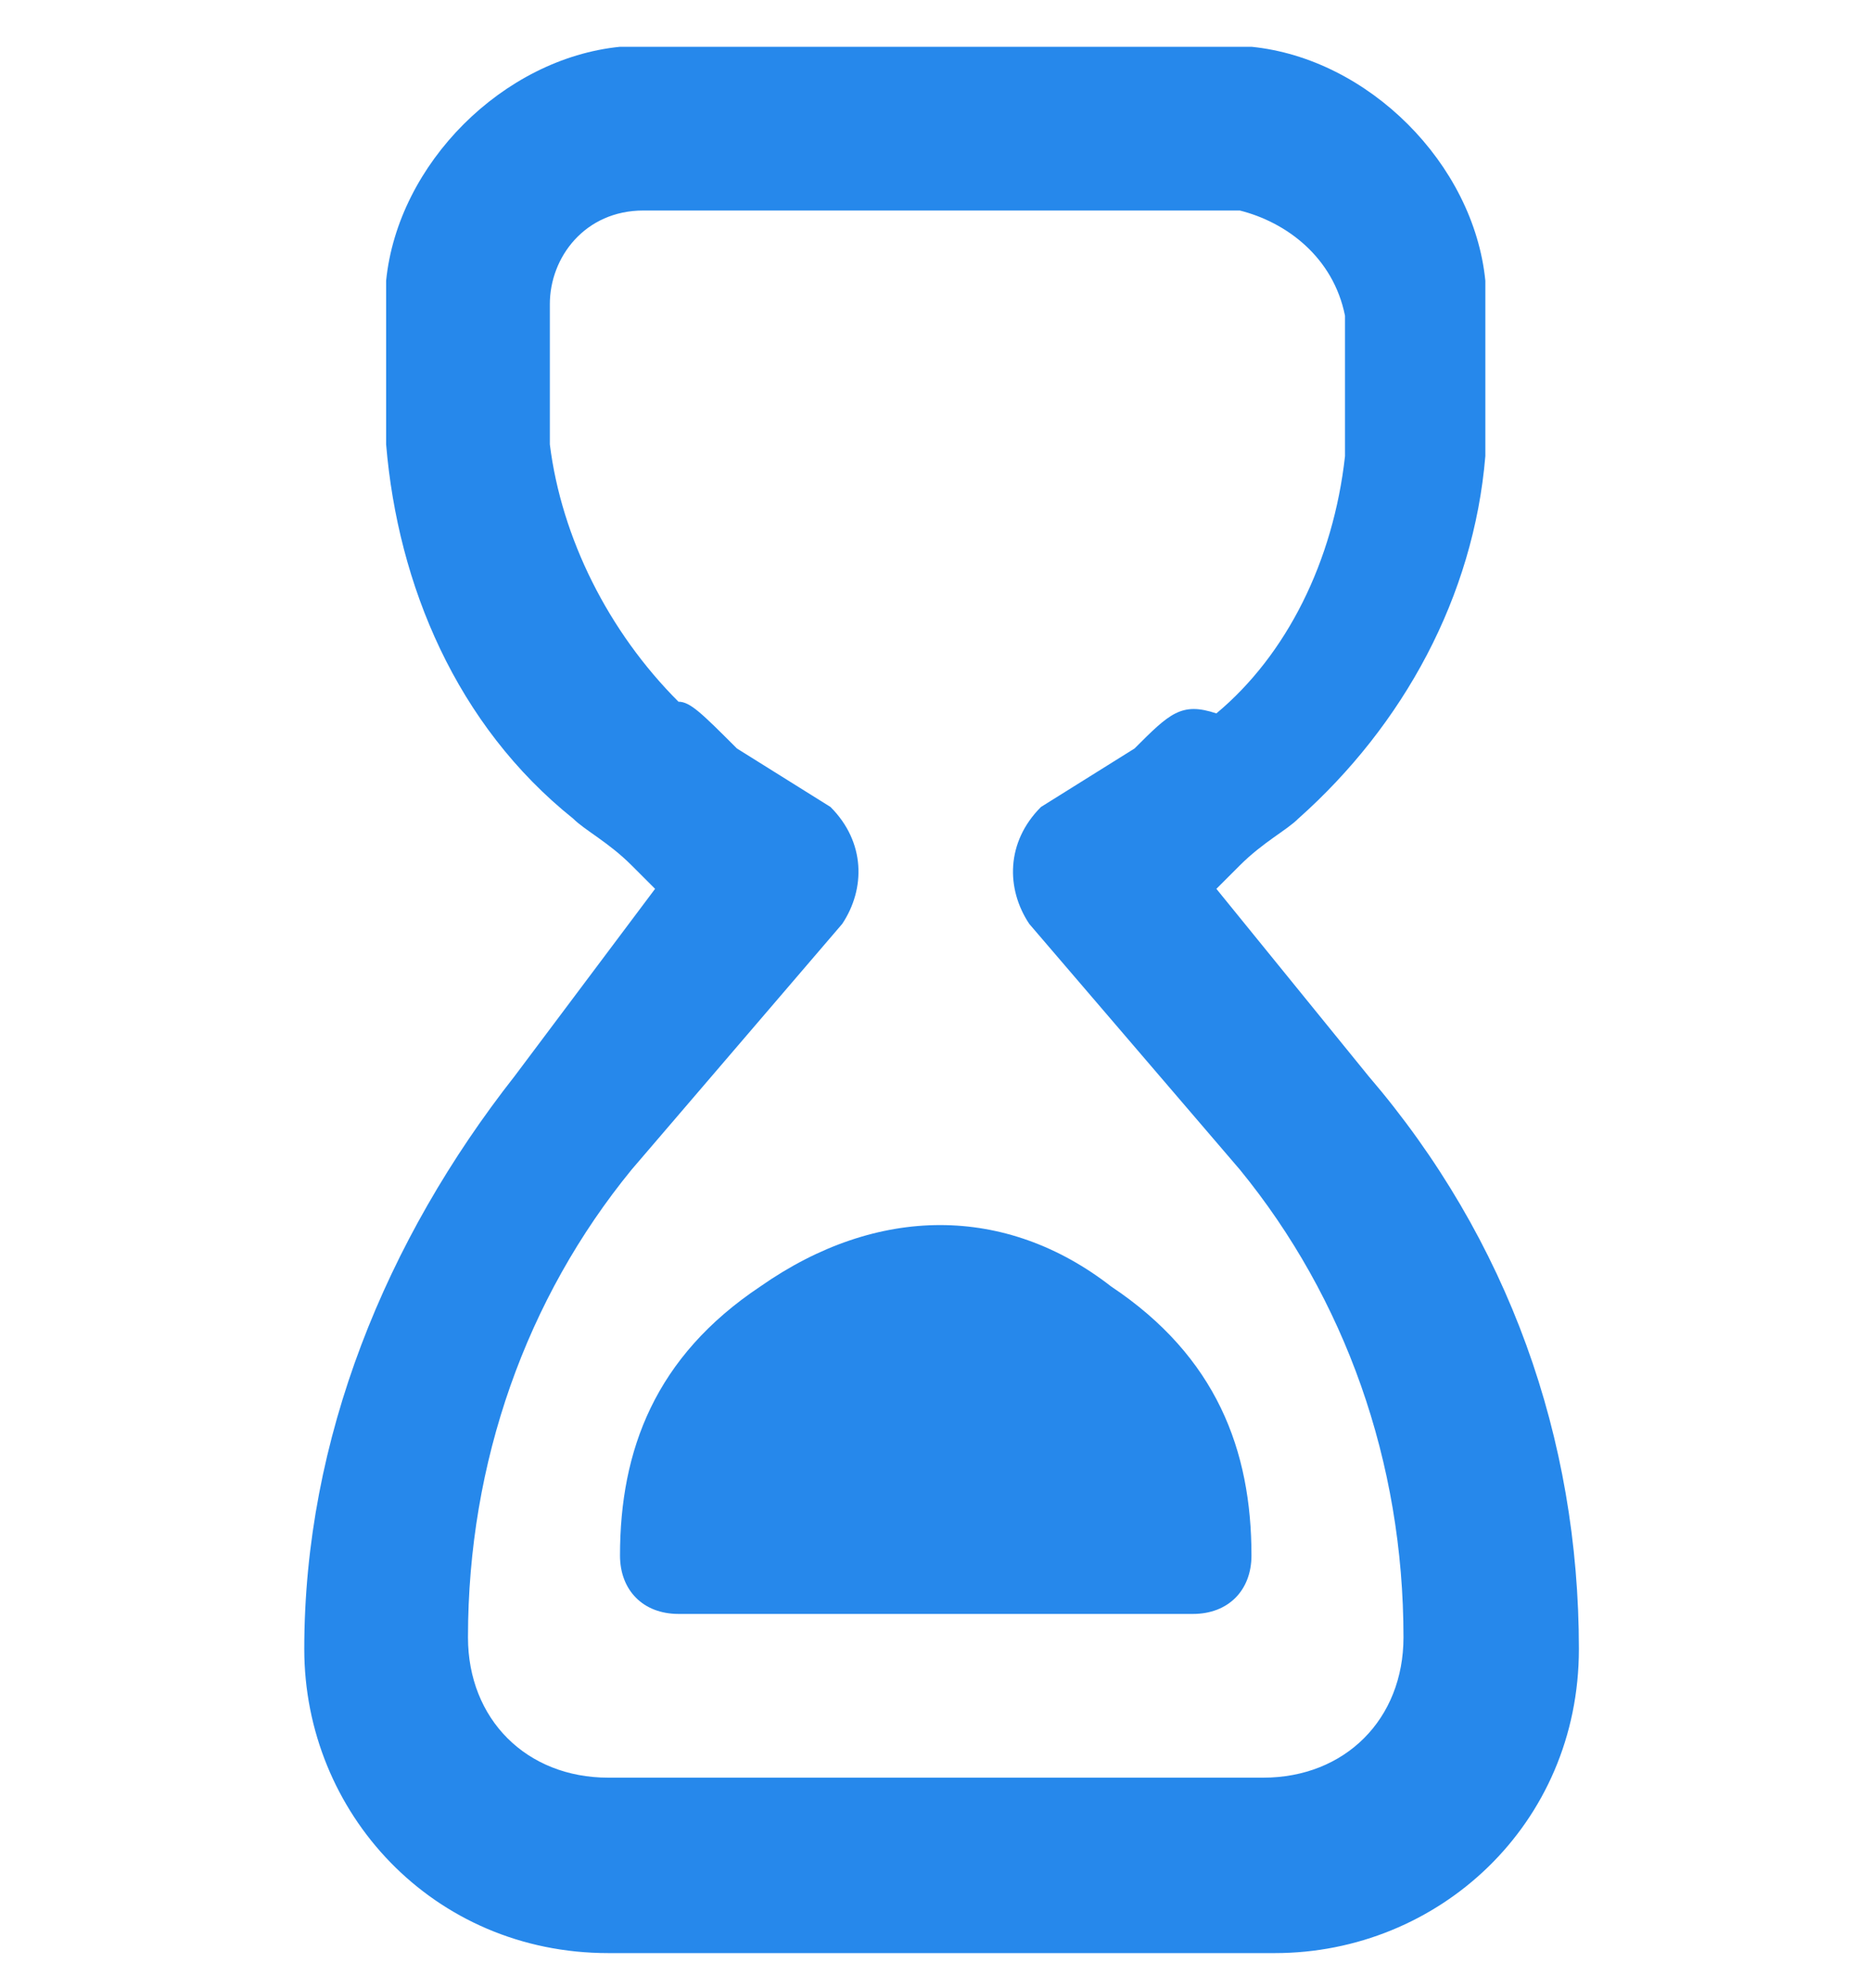 <svg width="16" height="17" viewBox="0 0 16 17" fill="none" xmlns="http://www.w3.org/2000/svg">
<path d="M6.502 11C7.502 10.3 8.602 10.3 9.502 11C10.402 11.6 10.702 12.4 10.702 13.3C10.702 13.6 10.502 13.8 10.202 13.8H5.802C5.502 13.8 5.302 13.6 5.302 13.3C5.302 12.4 5.602 11.6 6.502 11ZM5.902 0.4C5.702 0.4 5.502 0.4 5.302 0.4C4.302 0.5 3.402 1.4 3.302 2.4C3.302 2.6 3.302 2.8 3.302 3V3.1C3.302 3.4 3.302 3.6 3.302 3.8C3.402 5 3.902 6.2 4.902 7C5.002 7.1 5.202 7.2 5.402 7.4L5.602 7.6L4.402 9.2C3.302 10.6 2.602 12.3 2.602 14.1C2.602 15.5 3.702 16.7 5.202 16.7H10.902C12.302 16.7 13.502 15.6 13.502 14.1C13.502 12.3 12.902 10.6 11.702 9.2L10.402 7.6L10.602 7.4C10.802 7.2 11.002 7.1 11.102 7C12.002 6.2 12.602 5.1 12.702 3.9C12.702 3.7 12.702 3.5 12.702 3.2V3C12.702 2.8 12.702 2.6 12.702 2.4C12.602 1.4 11.702 0.5 10.702 0.4C10.502 0.4 10.302 0.4 10.102 0.4H5.902ZM5.502 1.8C5.602 1.8 5.602 1.8 6.002 1.8H10.102C10.402 1.8 10.502 1.8 10.602 1.8C11.002 1.9 11.402 2.2 11.502 2.7C11.502 2.8 11.502 2.8 11.502 3.2C11.502 3.6 11.502 3.7 11.502 3.9C11.402 4.8 11.002 5.6 10.402 6.1C10.102 6 10.002 6.1 9.702 6.4L8.902 6.9C8.602 7.2 8.602 7.6 8.802 7.9L10.602 10C11.502 11.1 12.002 12.5 12.002 14C12.002 14.7 11.502 15.2 10.802 15.2H5.202C4.502 15.2 4.002 14.7 4.002 14C4.002 12.5 4.502 11.1 5.402 10L7.202 7.9C7.402 7.6 7.402 7.2 7.102 6.9L6.302 6.4C6.002 6.1 5.902 6 5.802 6C5.202 5.4 4.802 4.6 4.702 3.8C4.702 3.7 4.702 3.5 4.702 3.1C4.702 2.8 4.702 2.7 4.702 2.6C4.702 2.2 5.002 1.8 5.502 1.8Z" fill="#2688EB"/>
</svg>
